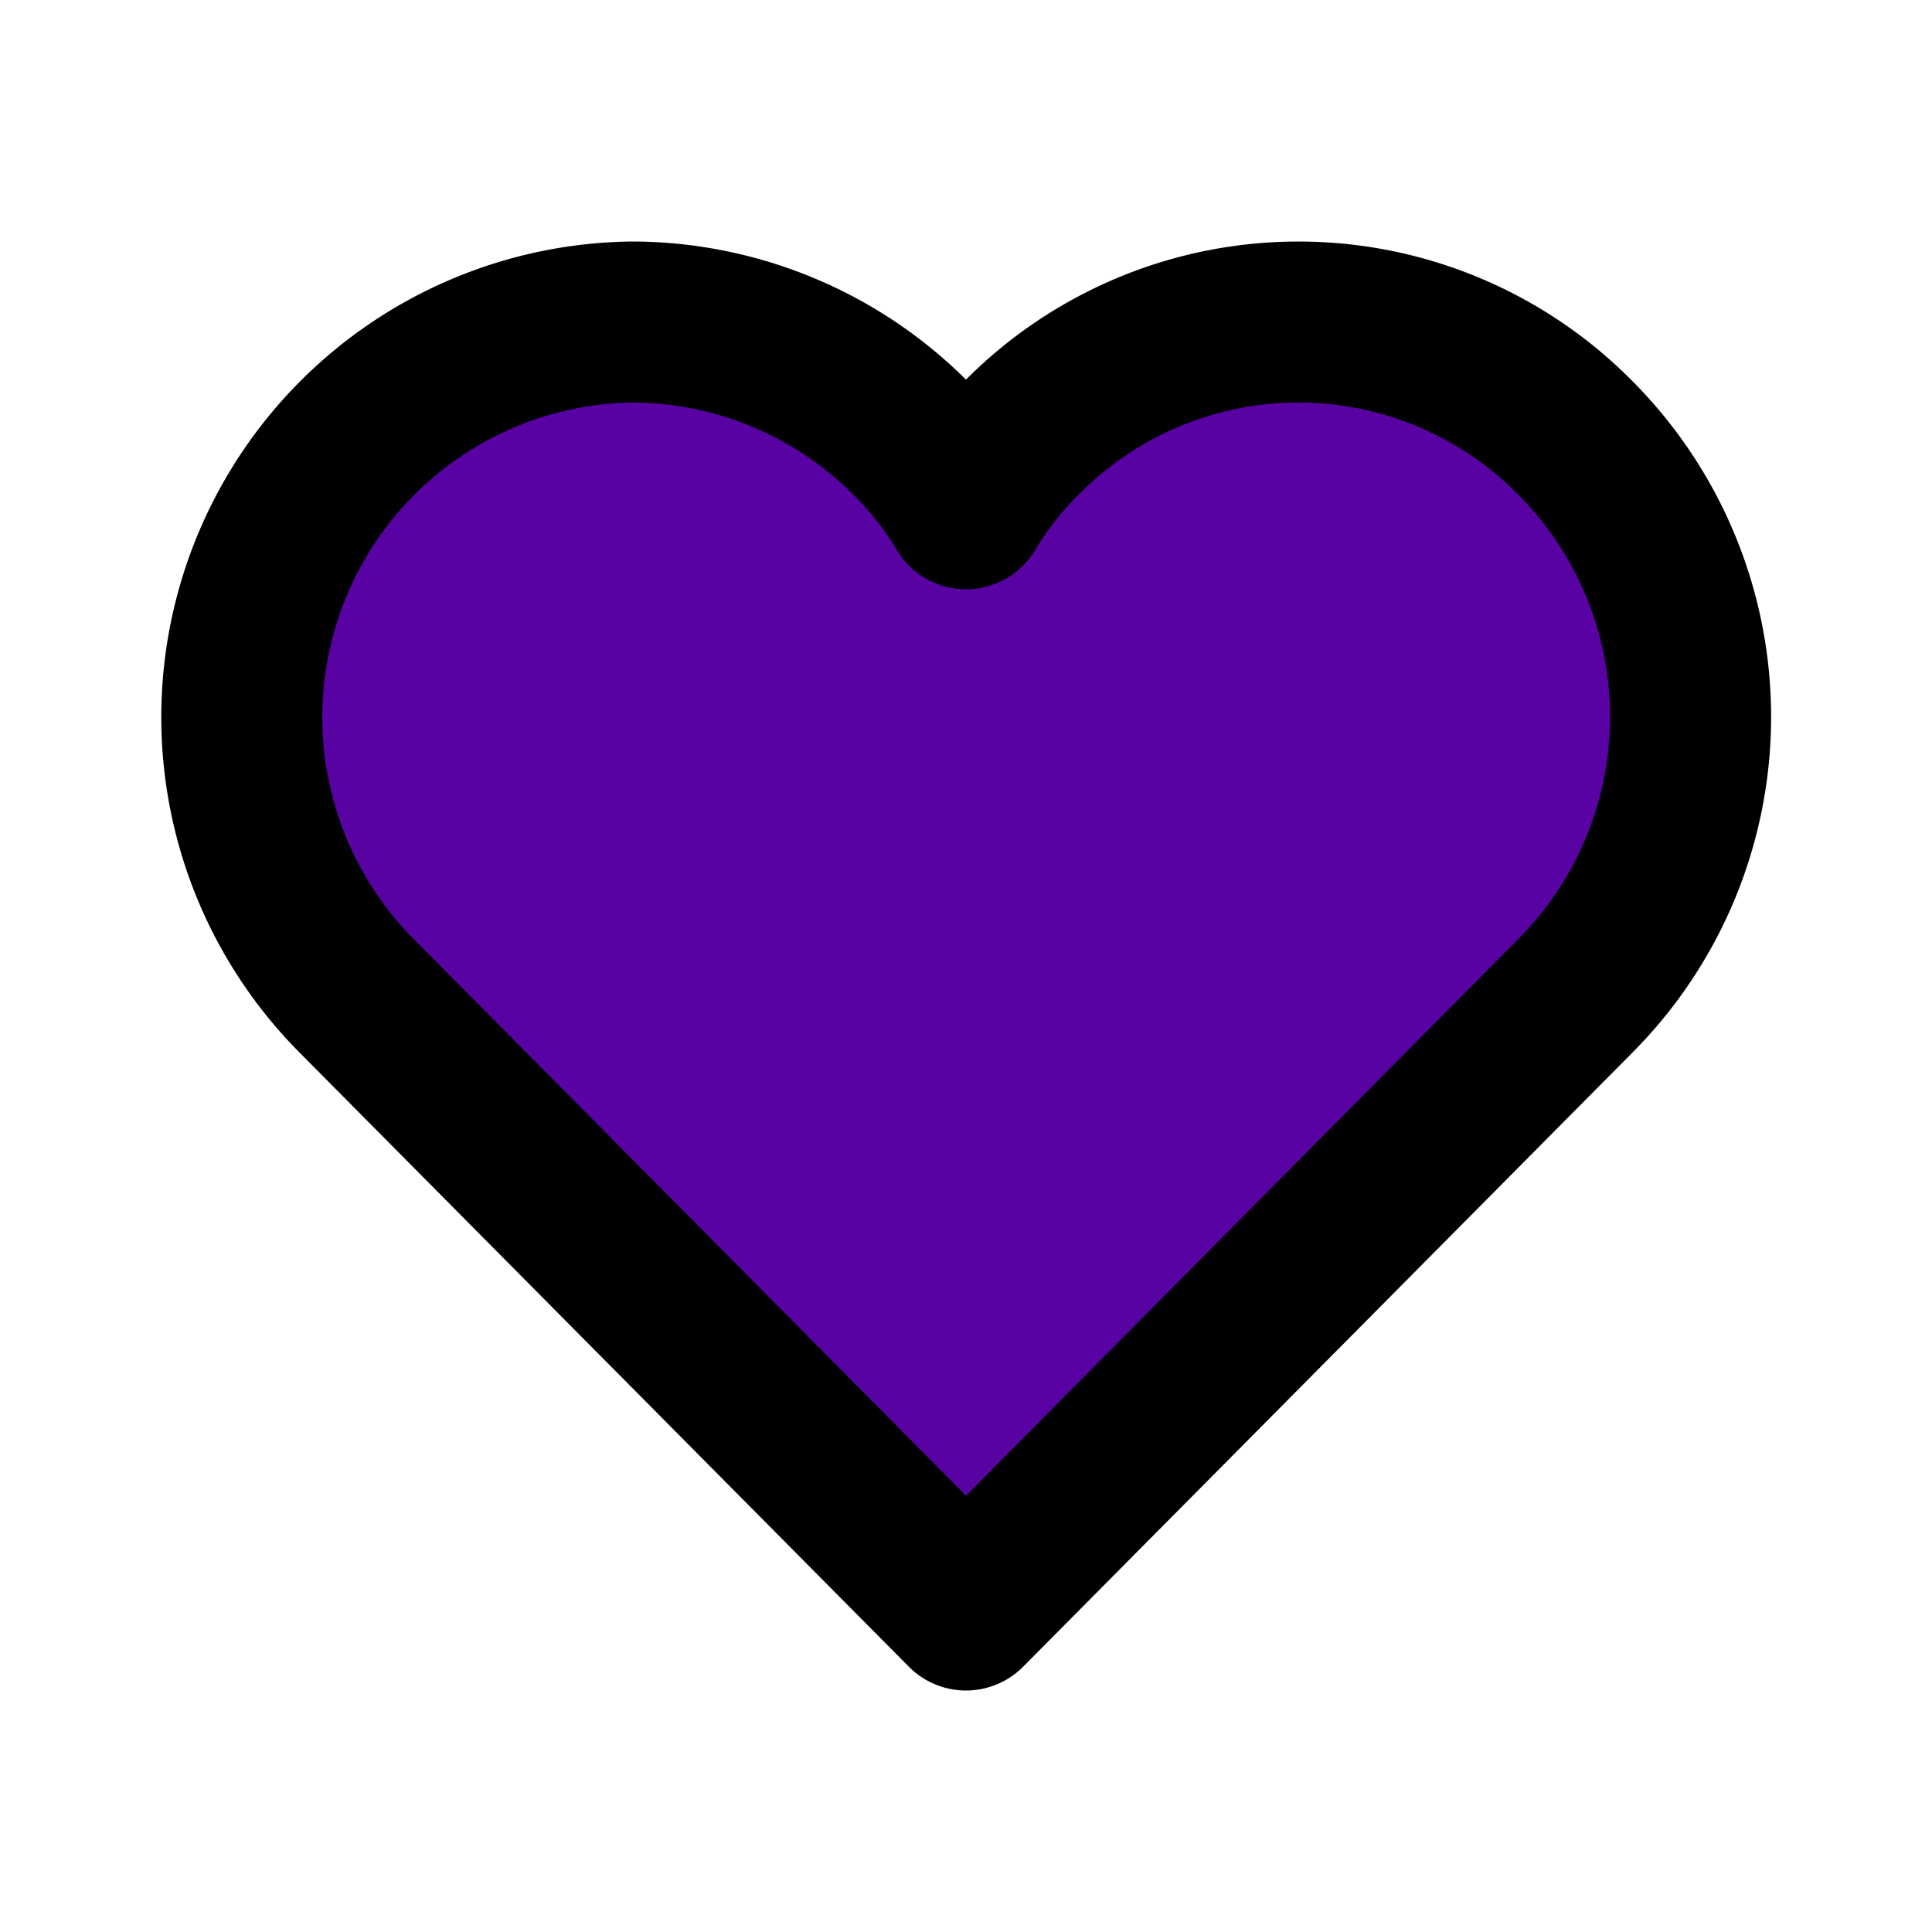 <?xml version="1.0" encoding="utf-8"?><!-- Uploaded to: SVG Repo, www.svgrepo.com, Generator: SVG Repo Mixer Tools -->
<svg fill="#5802a3" width="800px" height="800px" viewBox="0 0 24 24" id="favourite" data-name="Line Color" xmlns="http://www.w3.org/2000/svg" class="icon line-color"><path id="primary" d="M19.57,5.44a4.91,4.91,0,0,1,0,6.93L12,20,4.43,12.37A4.91,4.91,0,0,1,7.87,4a4.9,4.9,0,0,1,3.44,1.44,4.46,4.46,0,0,1,.69.88,4.46,4.46,0,0,1,.69-.88,4.83,4.83,0,0,1,6.88,0Z" style="fill: #5802a3; stroke: rgb(0, 0, 0); stroke-linecap: round; stroke-linejoin: round; stroke-width: 2;"></path></svg>